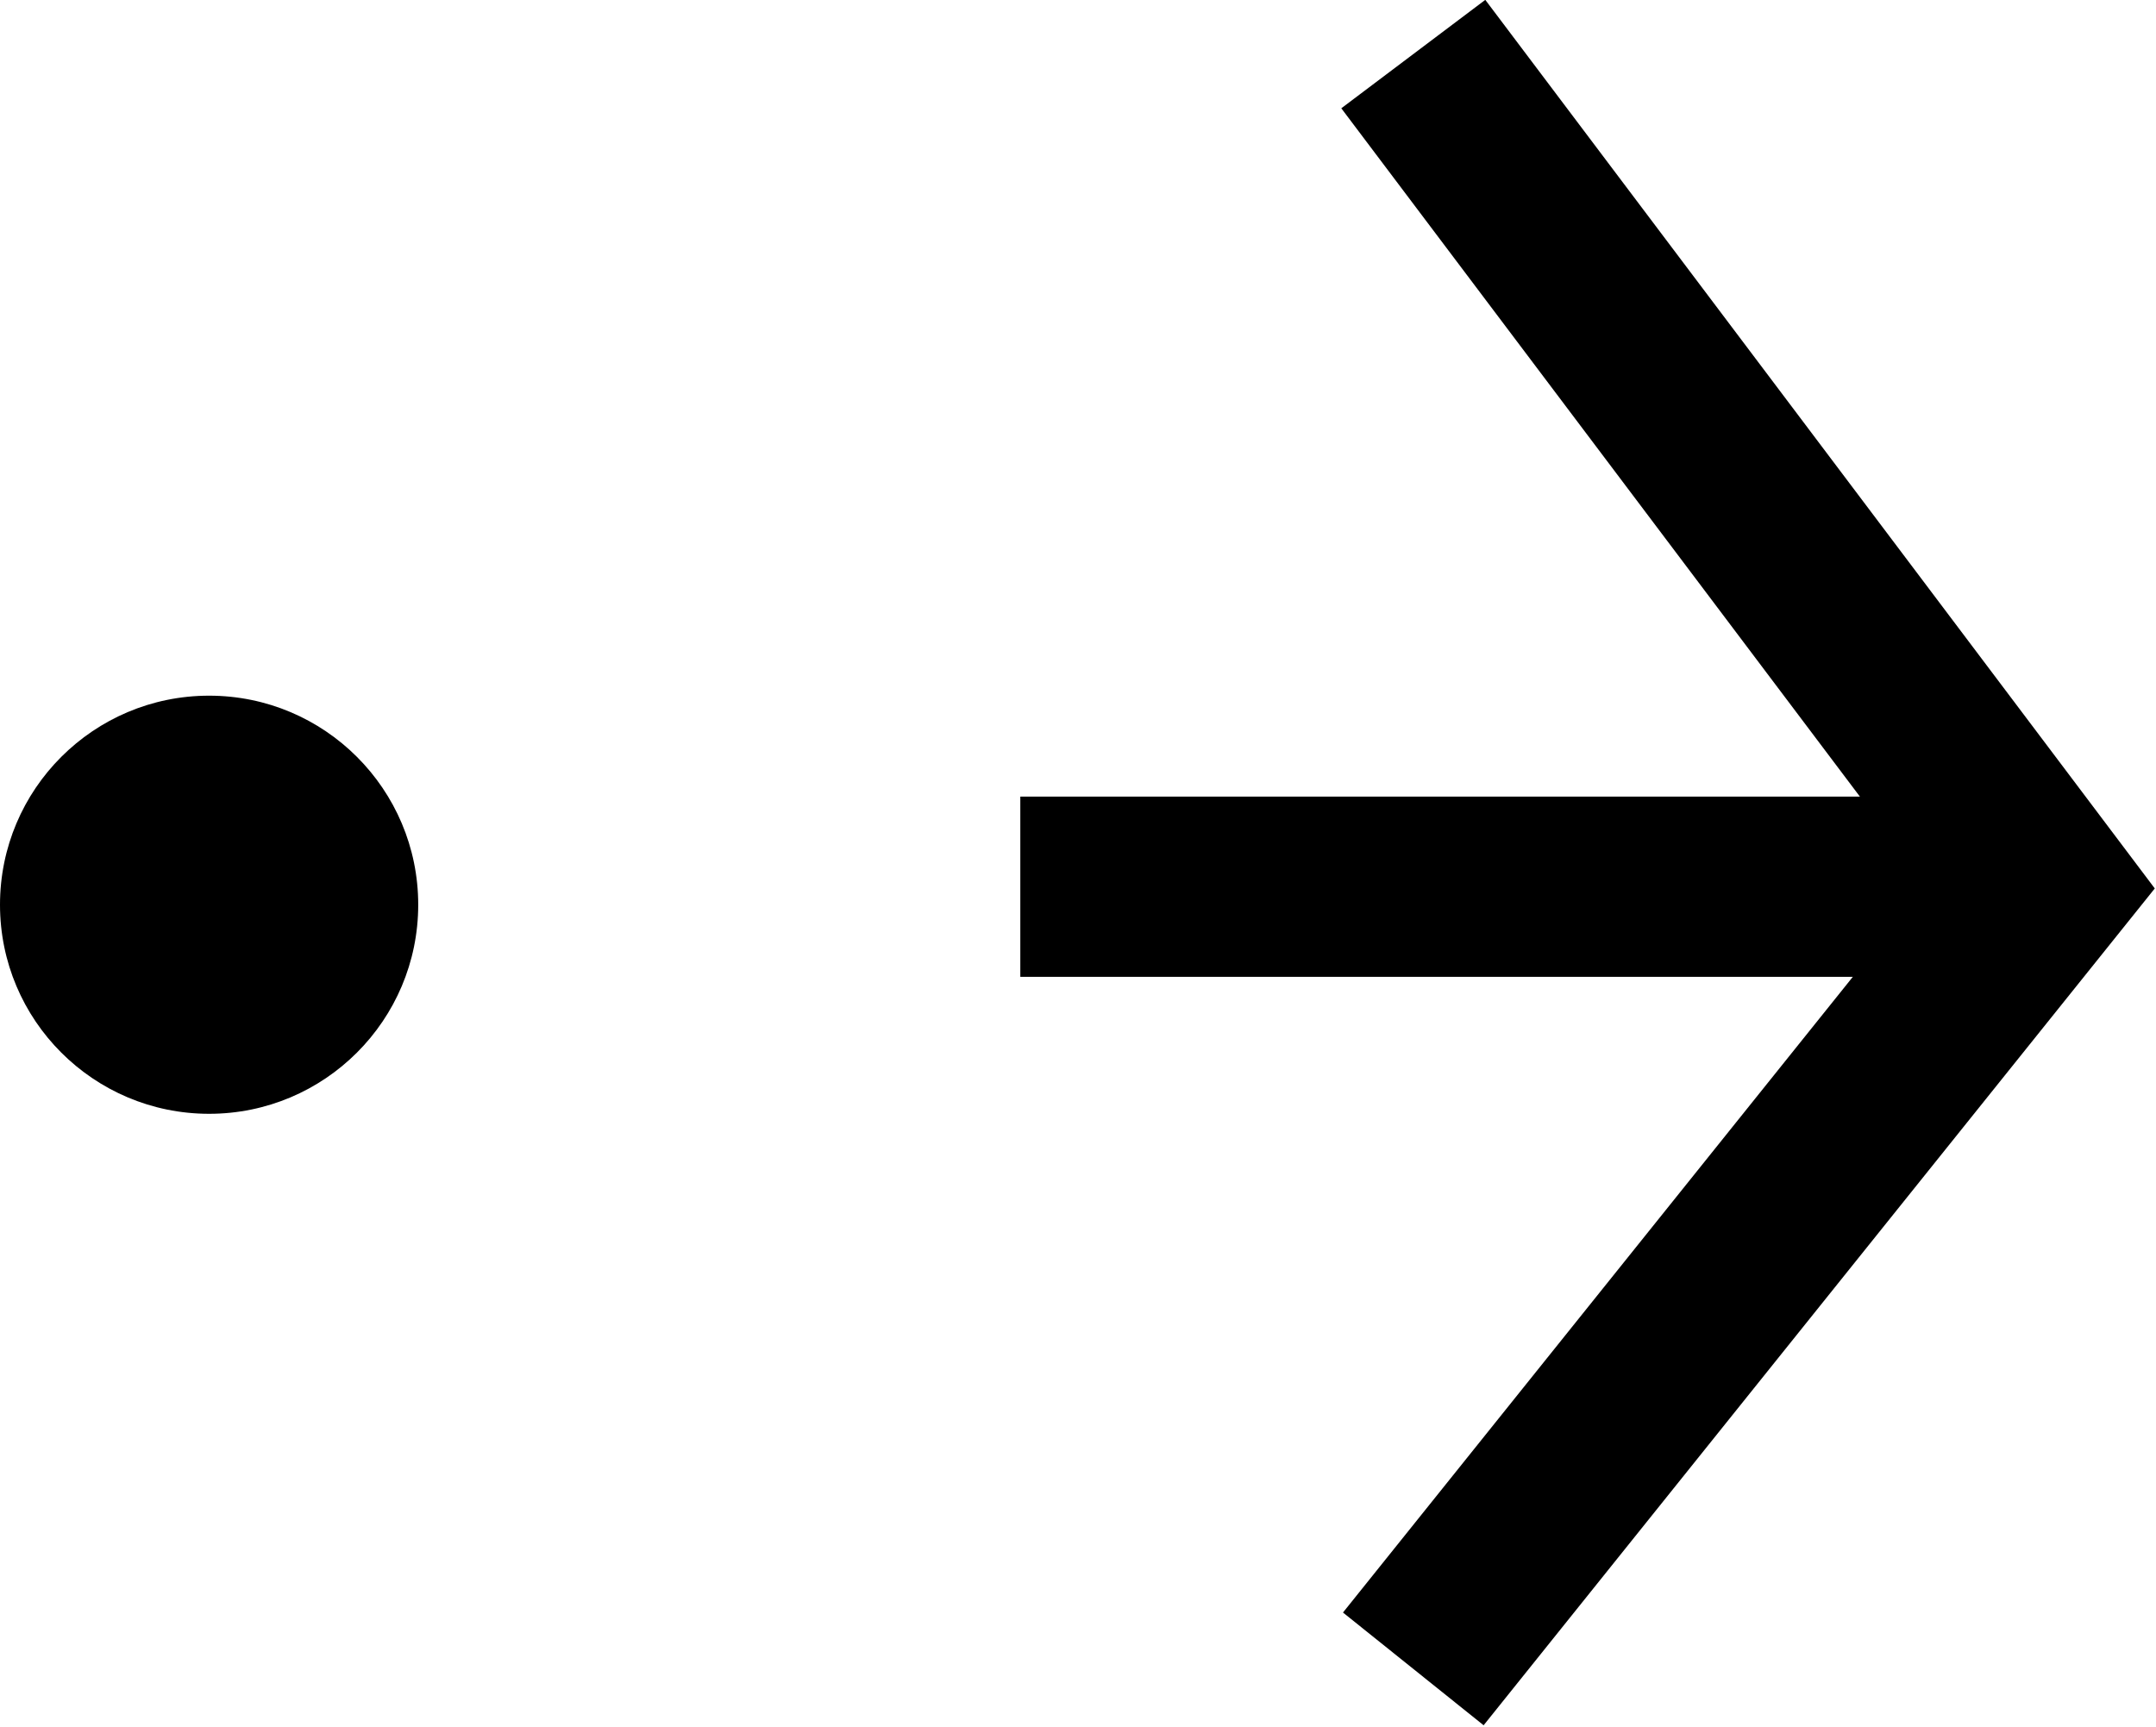 <svg xmlns="http://www.w3.org/2000/svg" viewBox="0 0 5.98 4.79"><defs><style>.cls-1{fill:none;stroke:#000;stroke-miterlimit:10;stroke-width:0.5px;}</style></defs><g id="Слой_2" data-name="Слой 2"><g id="Слой_1-2" data-name="Слой 1"><polyline class="cls-1" points="3.92 0.15 5.66 2.46 3.92 4.63"/><line class="cls-1" x1="5.66" y1="2.46" x2="2.83" y2="2.46"/><circle cx="0.58" cy="2.51" r="0.58"/></g></g></svg>